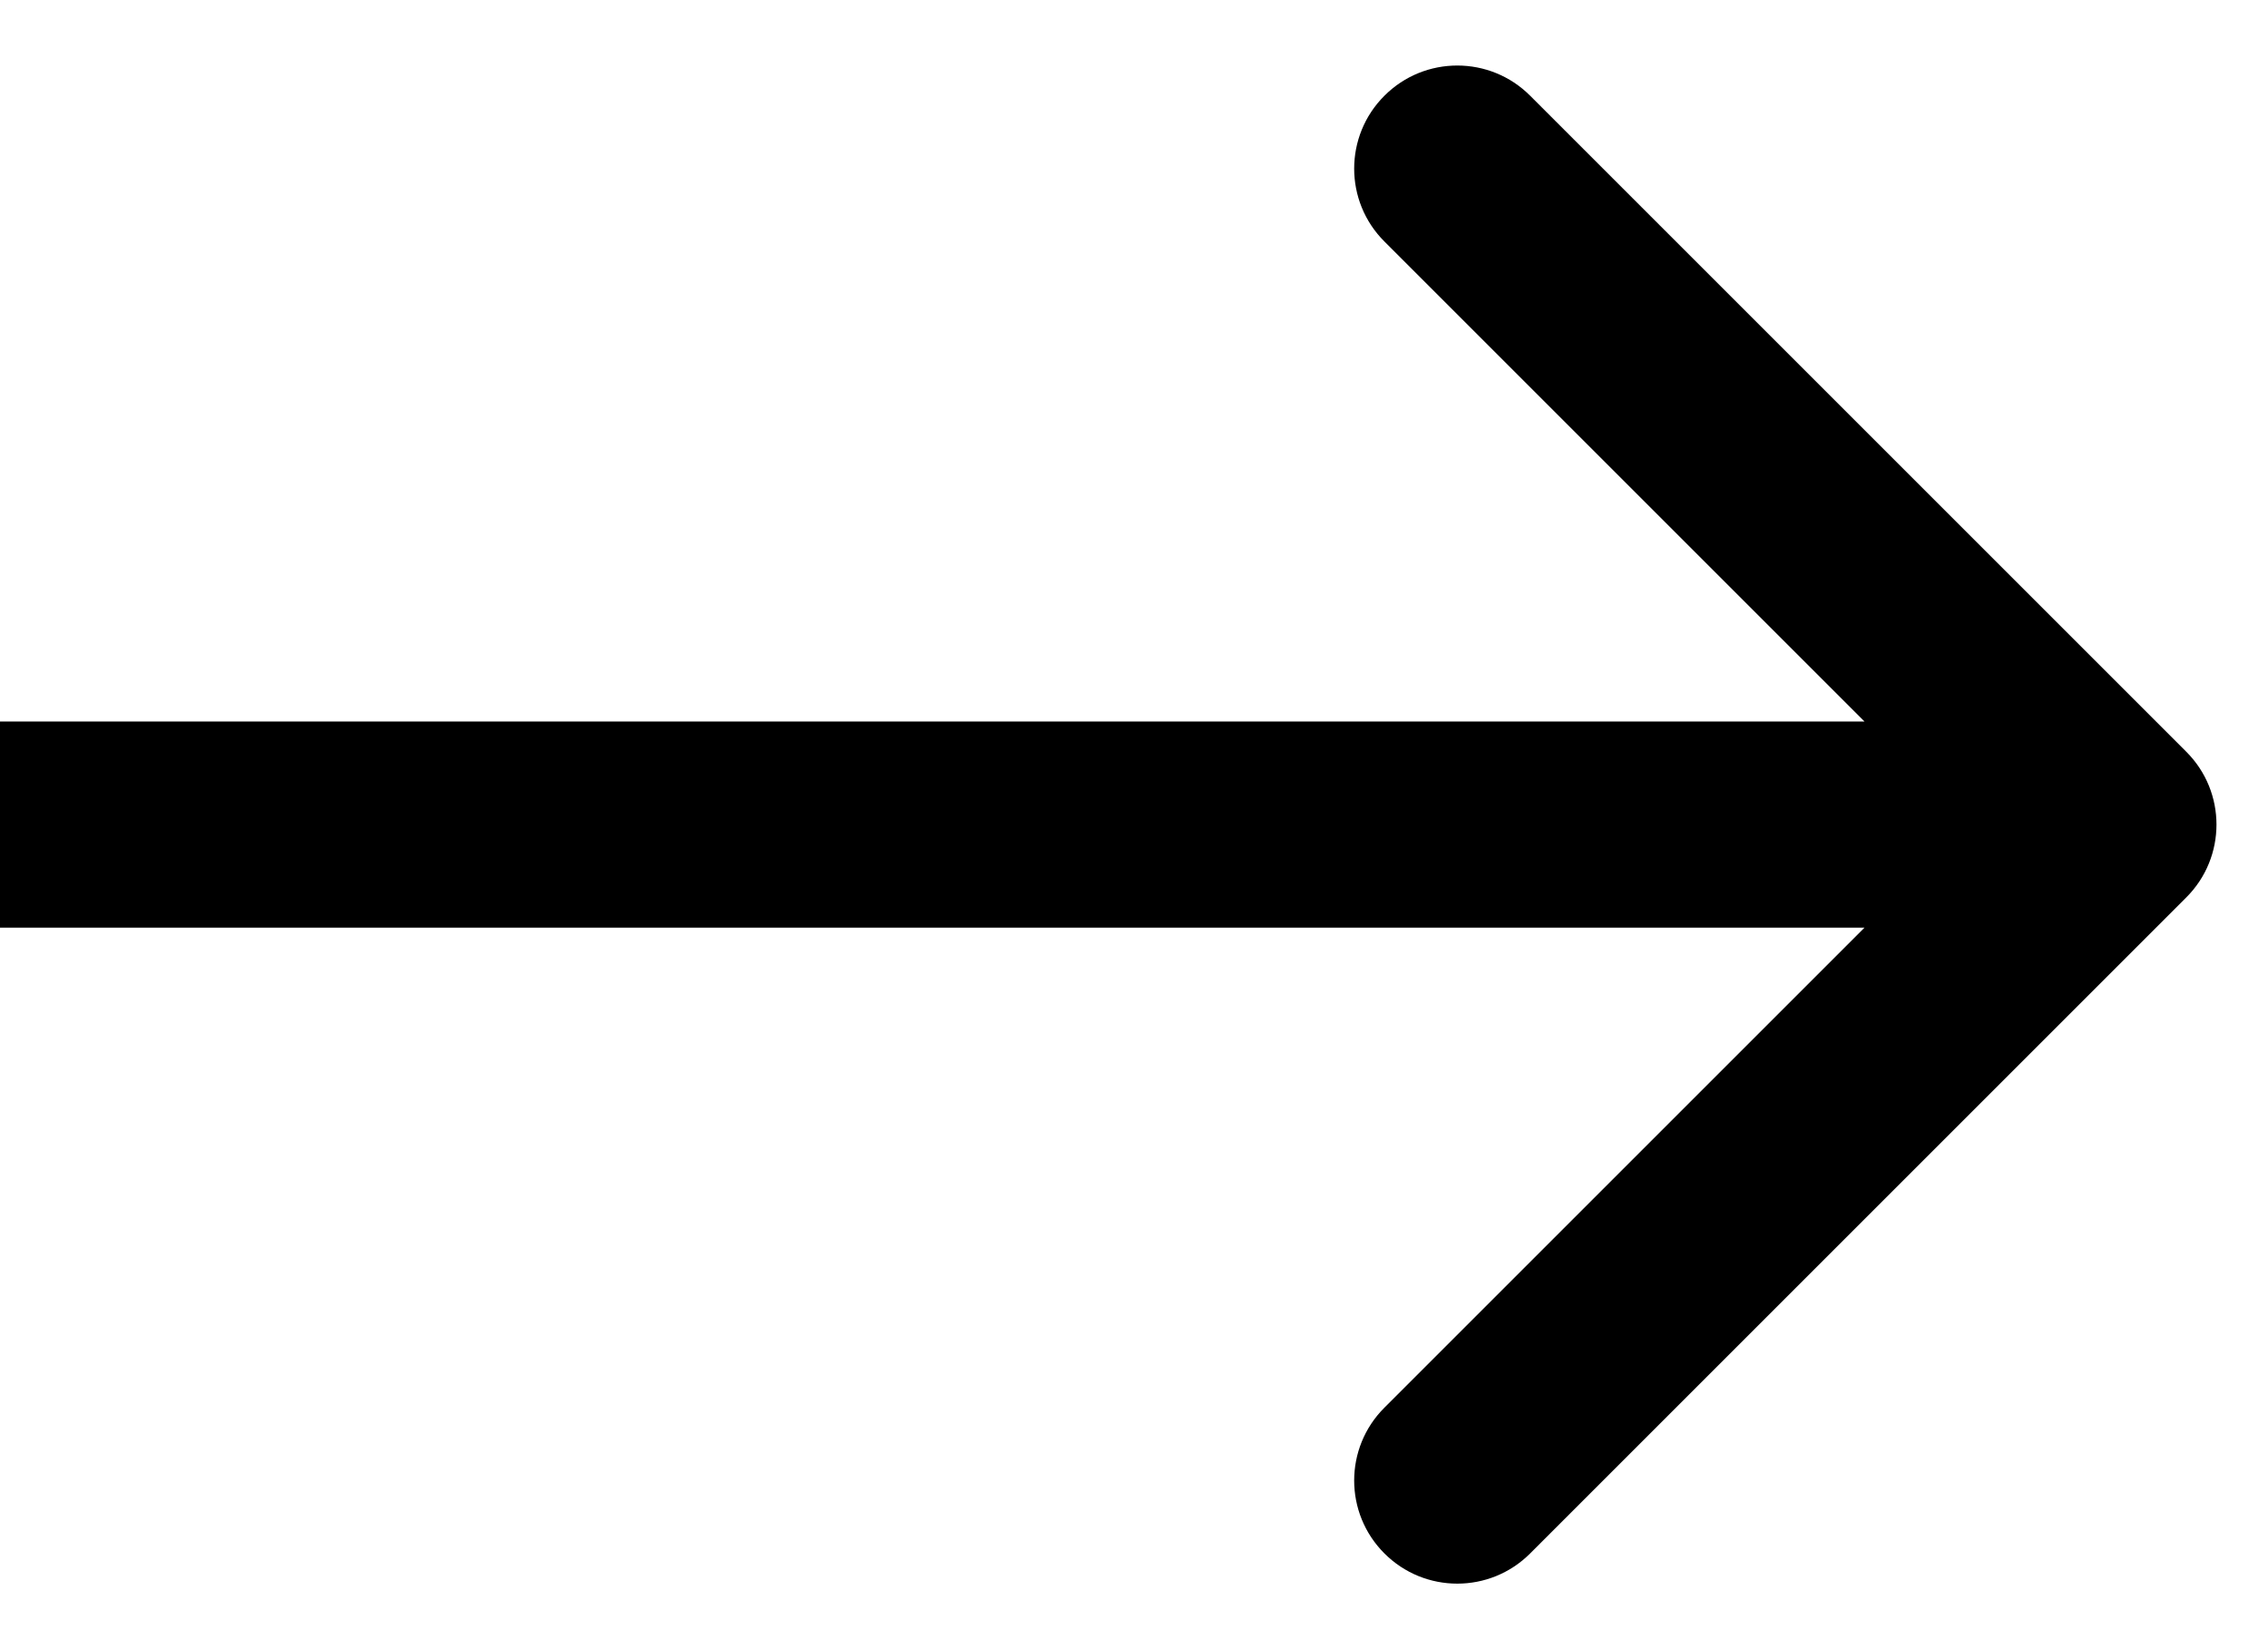 <svg width="22" height="16" viewBox="0 0 22 16" fill="none" xmlns="http://www.w3.org/2000/svg">
<path d="M21.207 8.707C21.598 8.317 21.598 7.683 21.207 7.293L14.843 0.929C14.453 0.538 13.819 0.538 13.429 0.929C13.038 1.319 13.038 1.953 13.429 2.343L19.086 8L13.429 13.657C13.038 14.047 13.038 14.681 13.429 15.071C13.819 15.462 14.453 15.462 14.843 15.071L21.207 8.707ZM0 9H20.5V7H0V9Z" fill="black"/>
</svg>

